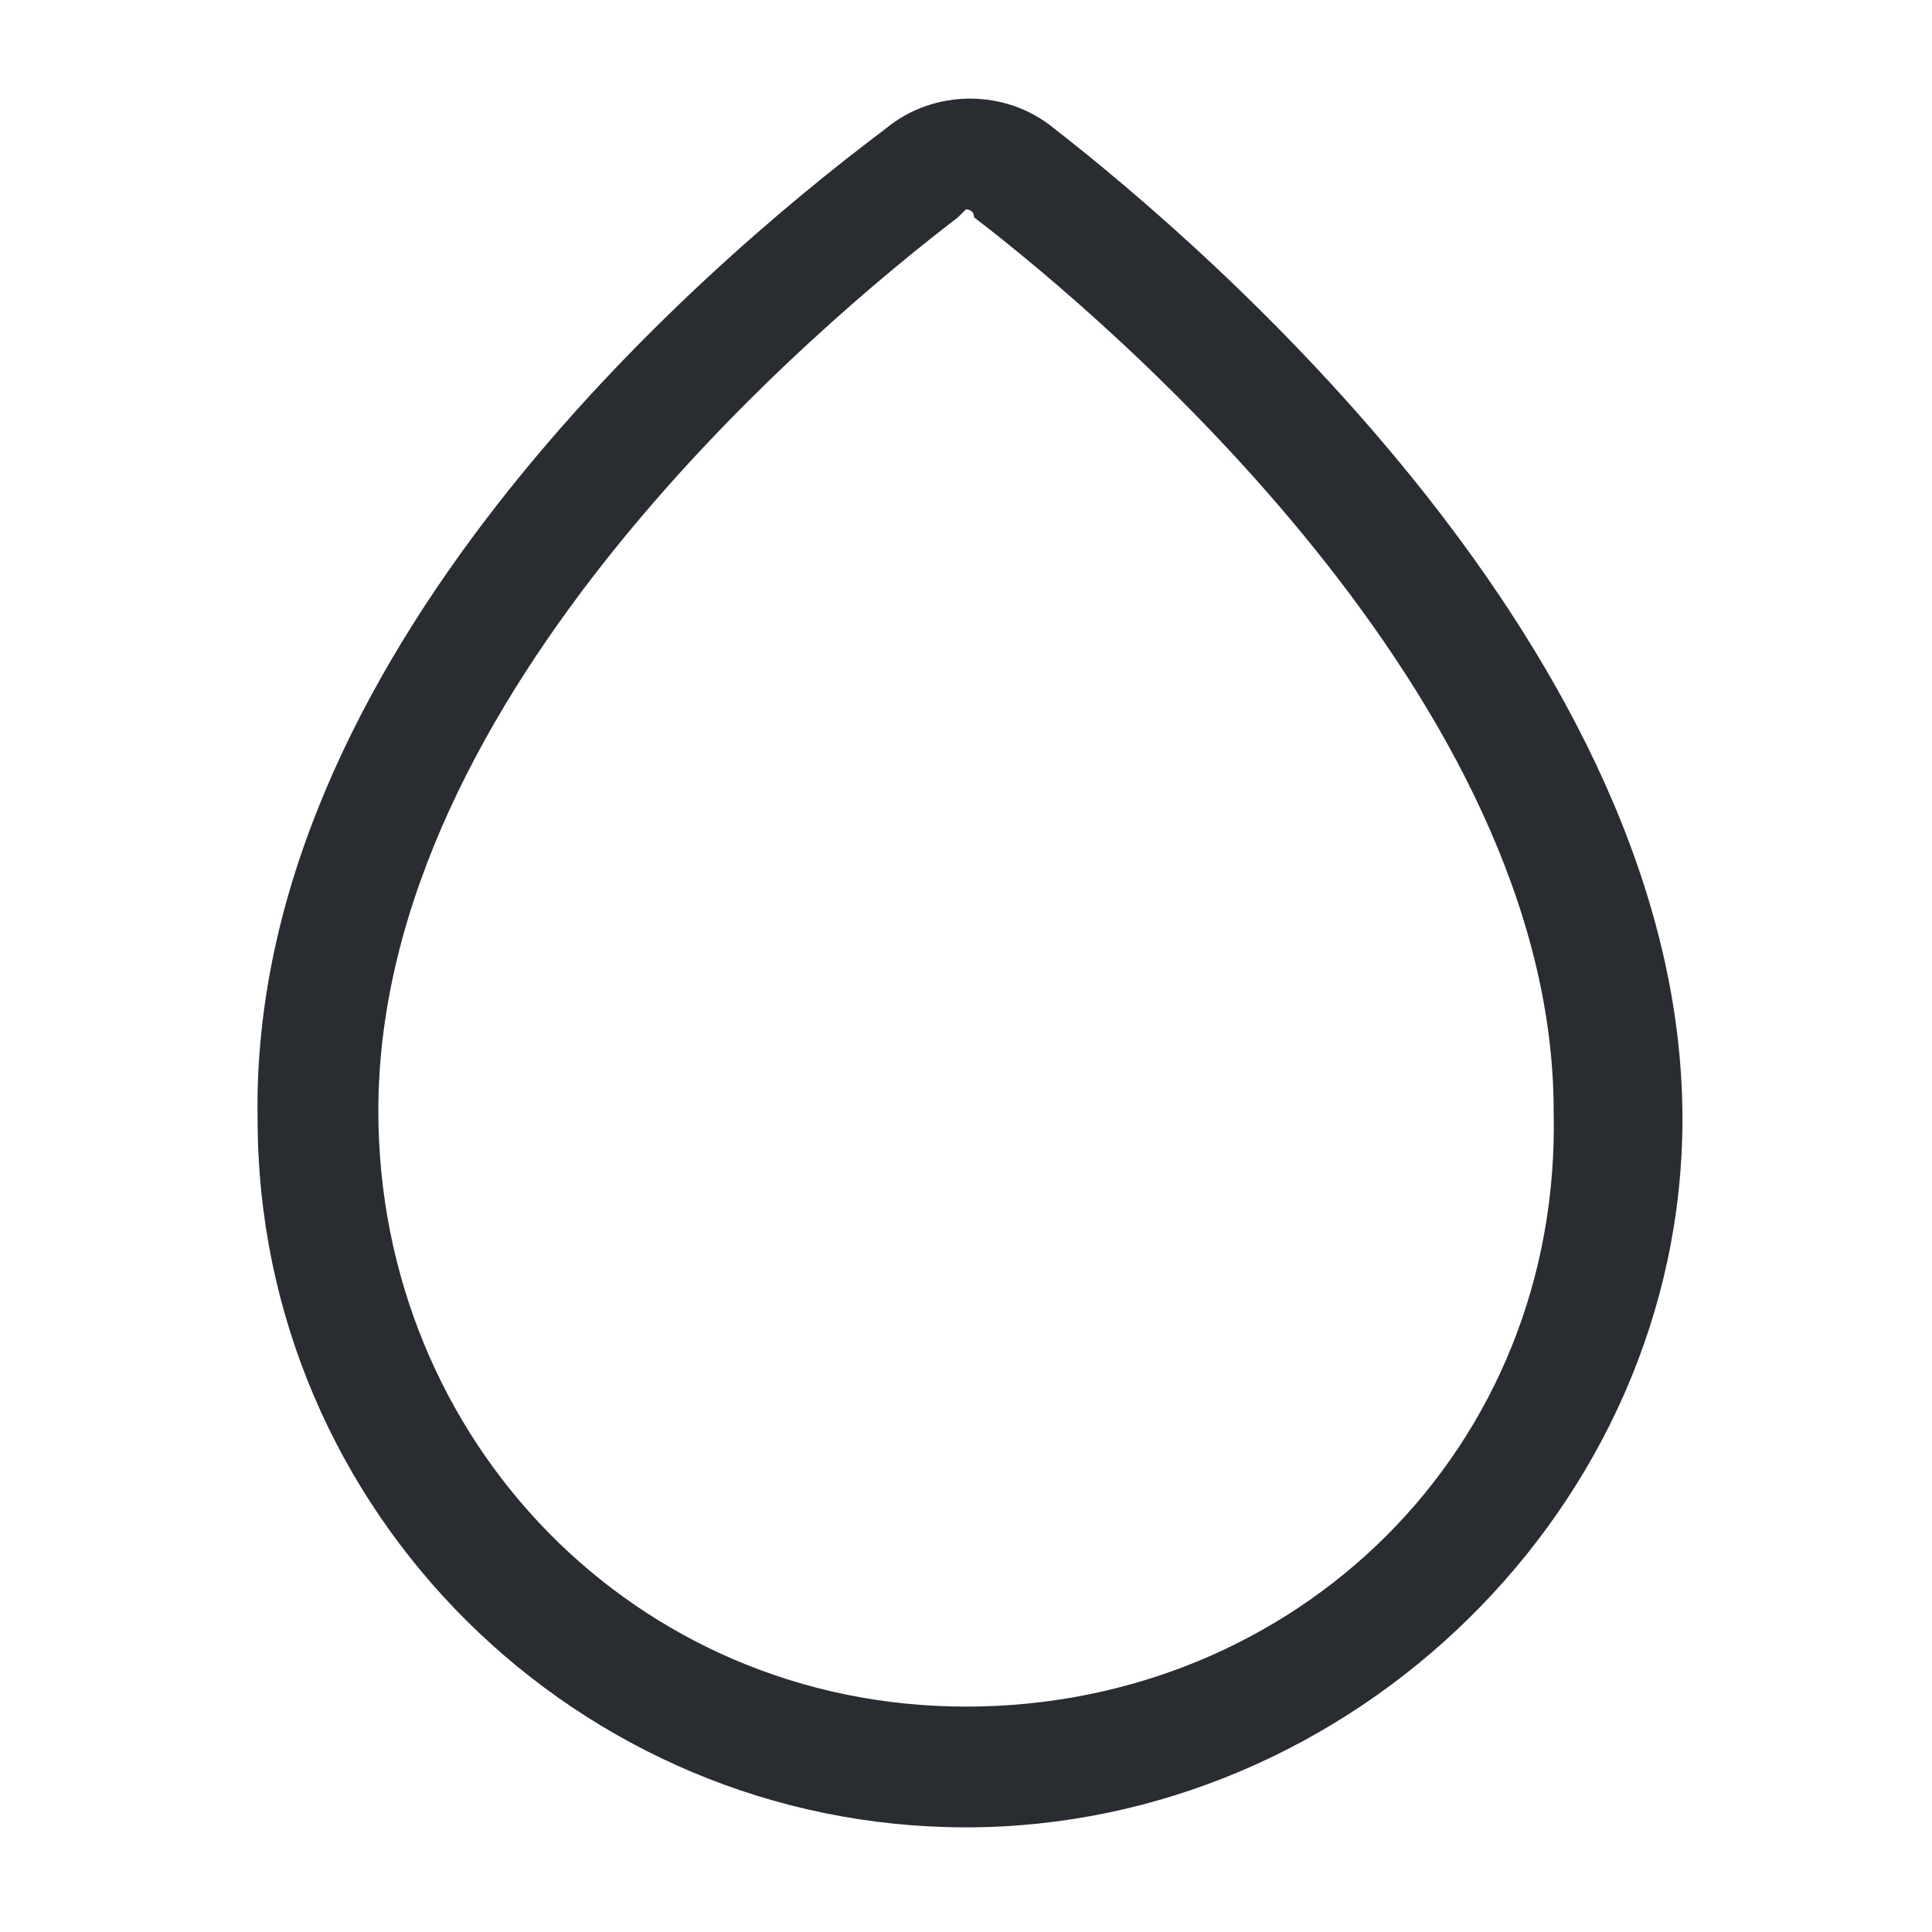 <?xml version="1.0" encoding="utf-8"?>
<!-- Generator: Adobe Illustrator 25.3.1, SVG Export Plug-In . SVG Version: 6.00 Build 0)  -->
<svg version="1.1" id="Layer_1" xmlns="http://www.w3.org/2000/svg" xmlns:xlink="http://www.w3.org/1999/xlink" x="0px" y="0px"
	 viewBox="0 0 24 24" style="enable-background:new 0 0 24 24;" xml:space="preserve">
<style type="text/css">
	.st0{fill:#292D32;}
</style>
<path class="st0" d="M13.1,1.6c-0.6-0.5-1.5-0.5-2.1,0C8.6,3.4,3.1,8.2,3.2,13.9c0,4.9,4,8.8,8.8,8.8s8.9-4,8.9-8.8
	C20.9,8.1,14.9,3,13.1,1.6z M12,21.2c-4.1,0-7.3-3.3-7.3-7.4c0-5.2,5.5-9.8,7.2-11.1c0,0,0.1-0.1,0.1-0.1s0.1,0,0.1,0.1l0,0
	c1.7,1.3,7.2,6,7.2,11.1C19.4,18,16.1,21.2,12,21.2z"/>
</svg>
